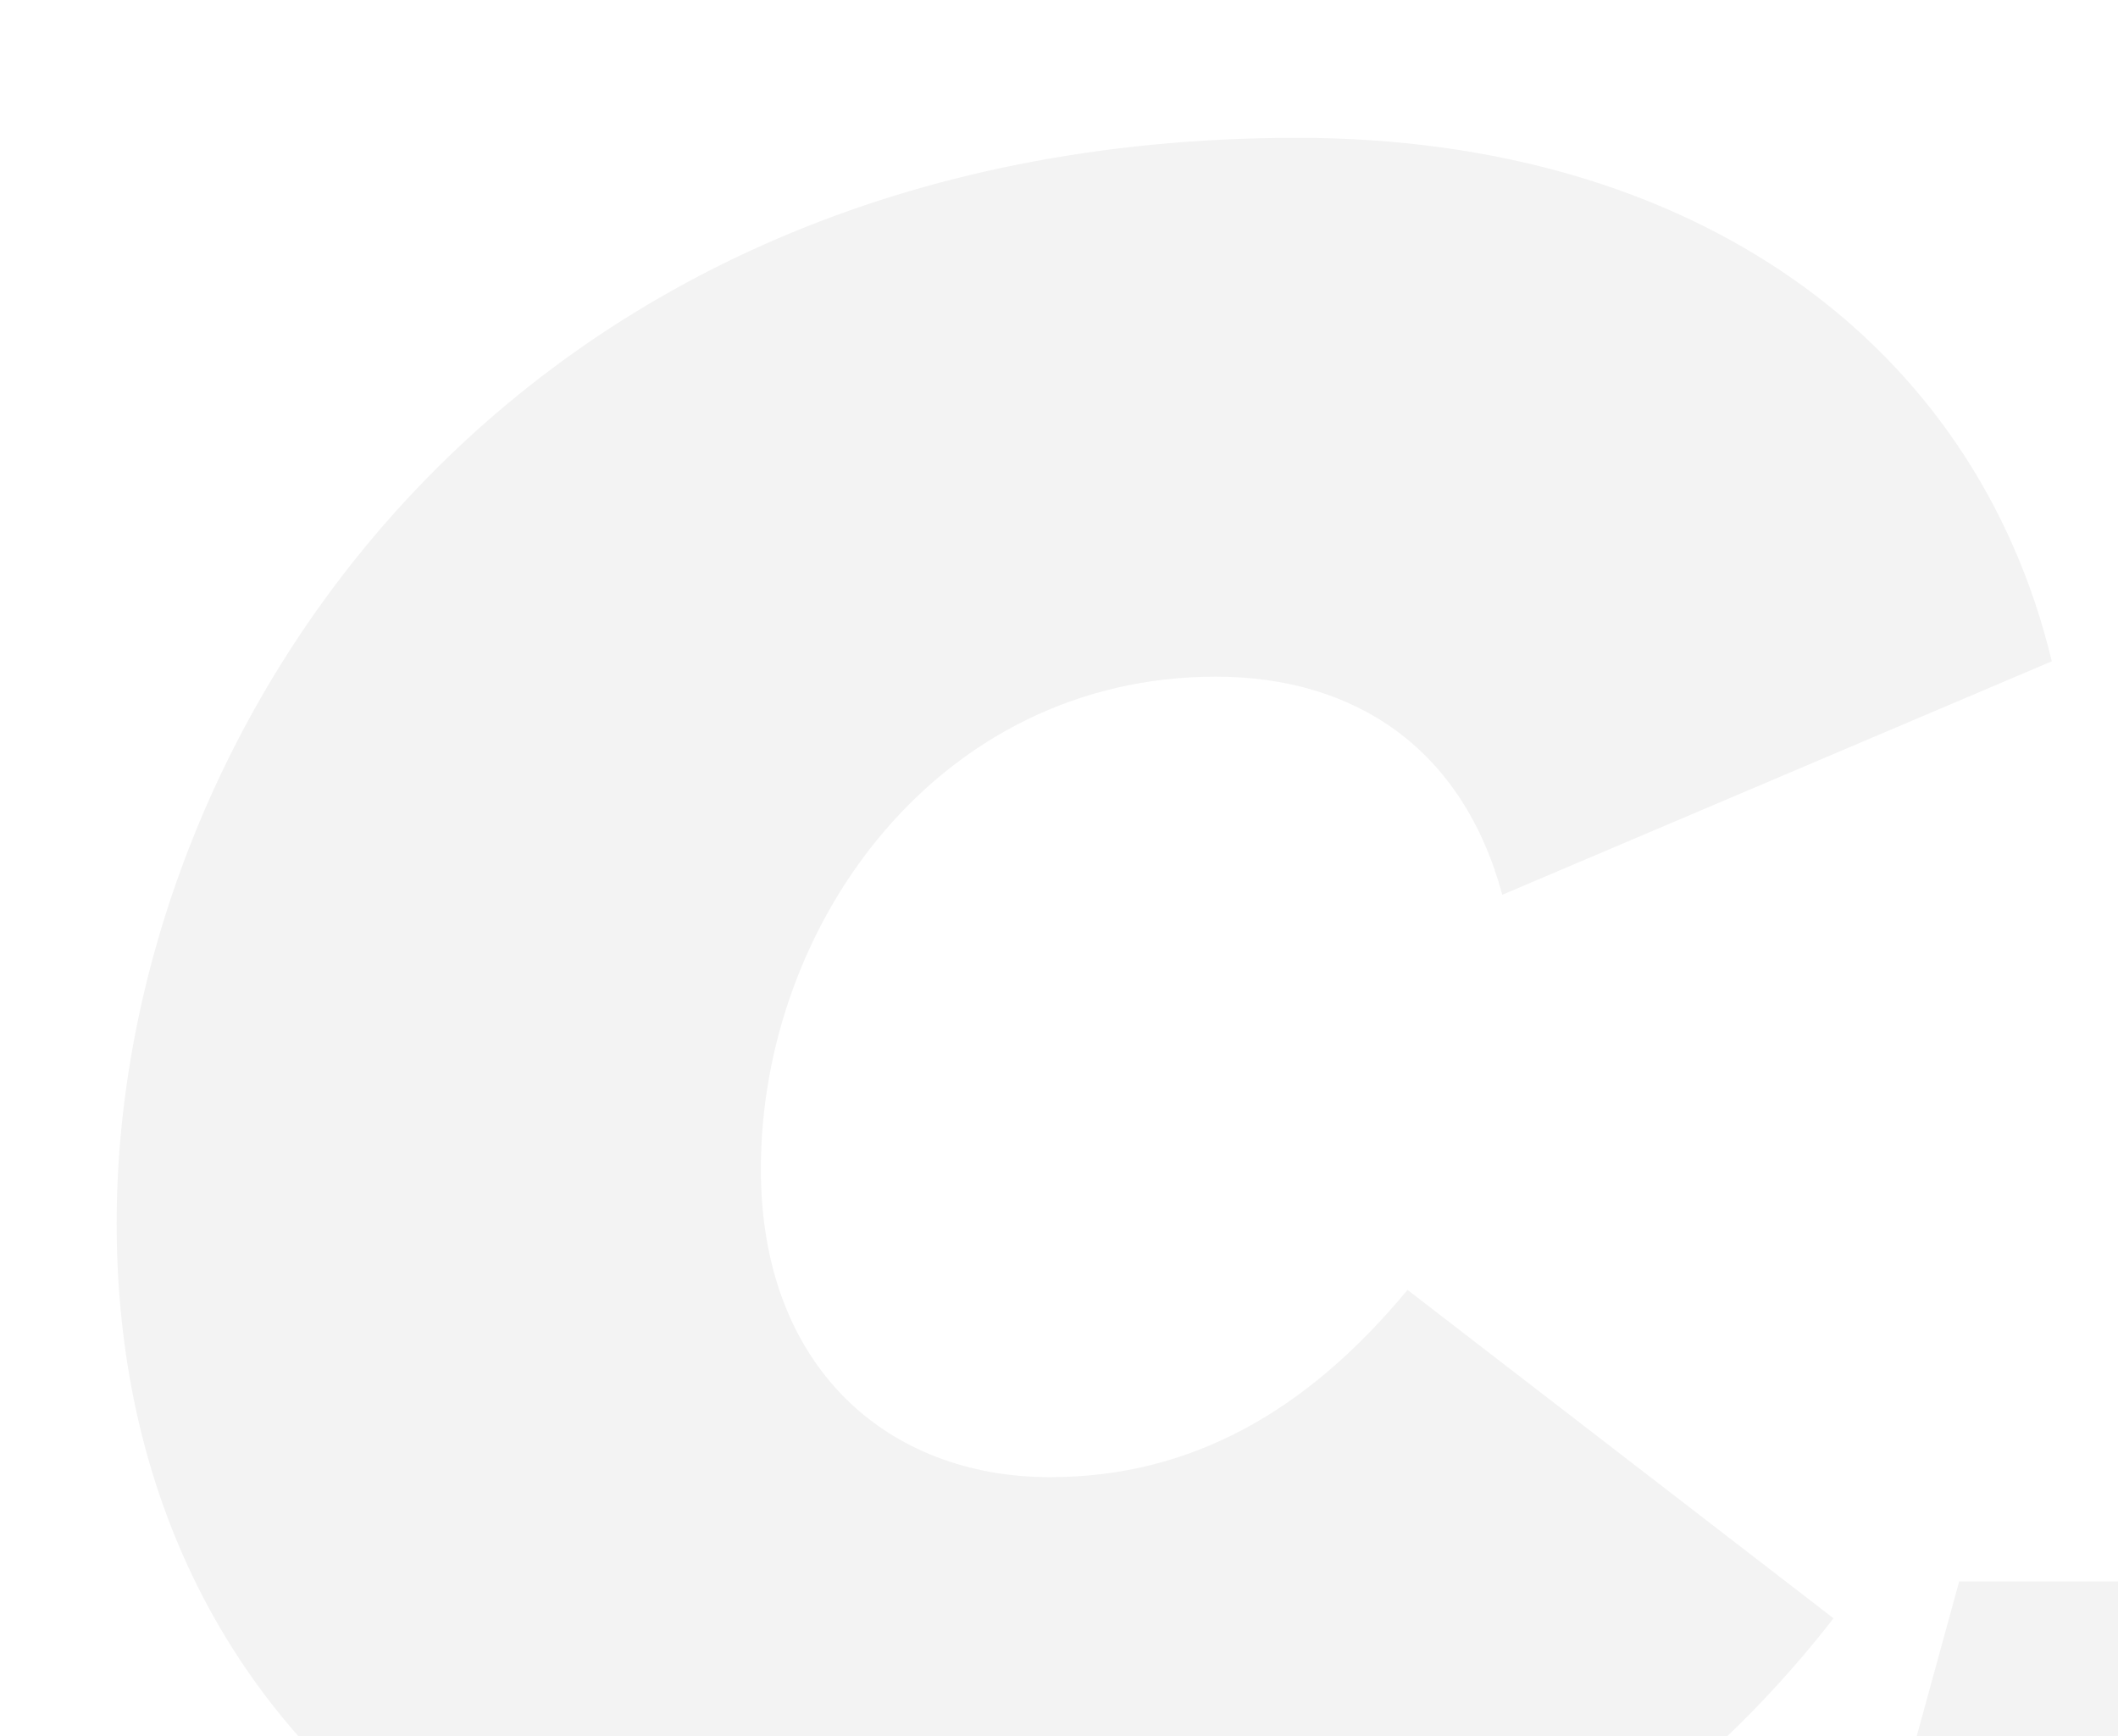 <svg xmlns="http://www.w3.org/2000/svg" xmlns:xlink="http://www.w3.org/1999/xlink" width="455" height="373" viewBox="0 0 455 373">
  <defs>
    <clipPath id="clip-path">
      <rect id="사각형_1005" data-name="사각형 1005" width="455" height="373" transform="translate(1465 5629)" fill="#fff" stroke="#707070" stroke-width="1"/>
    </clipPath>
  </defs>
  <g id="ai" transform="translate(-1465 -5629)" clip-path="url(#clip-path)">
    <g id="logosymbol2_white" transform="translate(1490.061 5658.611)" opacity="0.05">
      <path id="패스_560" data-name="패스 560" d="M0,233.155C0,127.877,83.035,0,253.608,0,338.9,0,399.335,44.1,415.713,112.449L297.665,162.6c-8.477-31.424-31.625-46.852-61.559-46.852-59.3,0-97.714,52.918-97.714,105.808,0,42.449,27.112,66.145,62.116,66.145,30.5,0,55.357-14.314,76.8-40.229l91.521,70.557c-39.535,50.716-97.148,84.332-181.306,84.332C76.823,402.358,0,336.762,0,233.155Z"/>
      <path id="패스_561" data-name="패스 561" d="M498.02,423.831l23.157-84.341H431.117L407.97,423.831Z" transform="translate(-35.3 -29.374)"/>
    </g>
  </g>
</svg>

